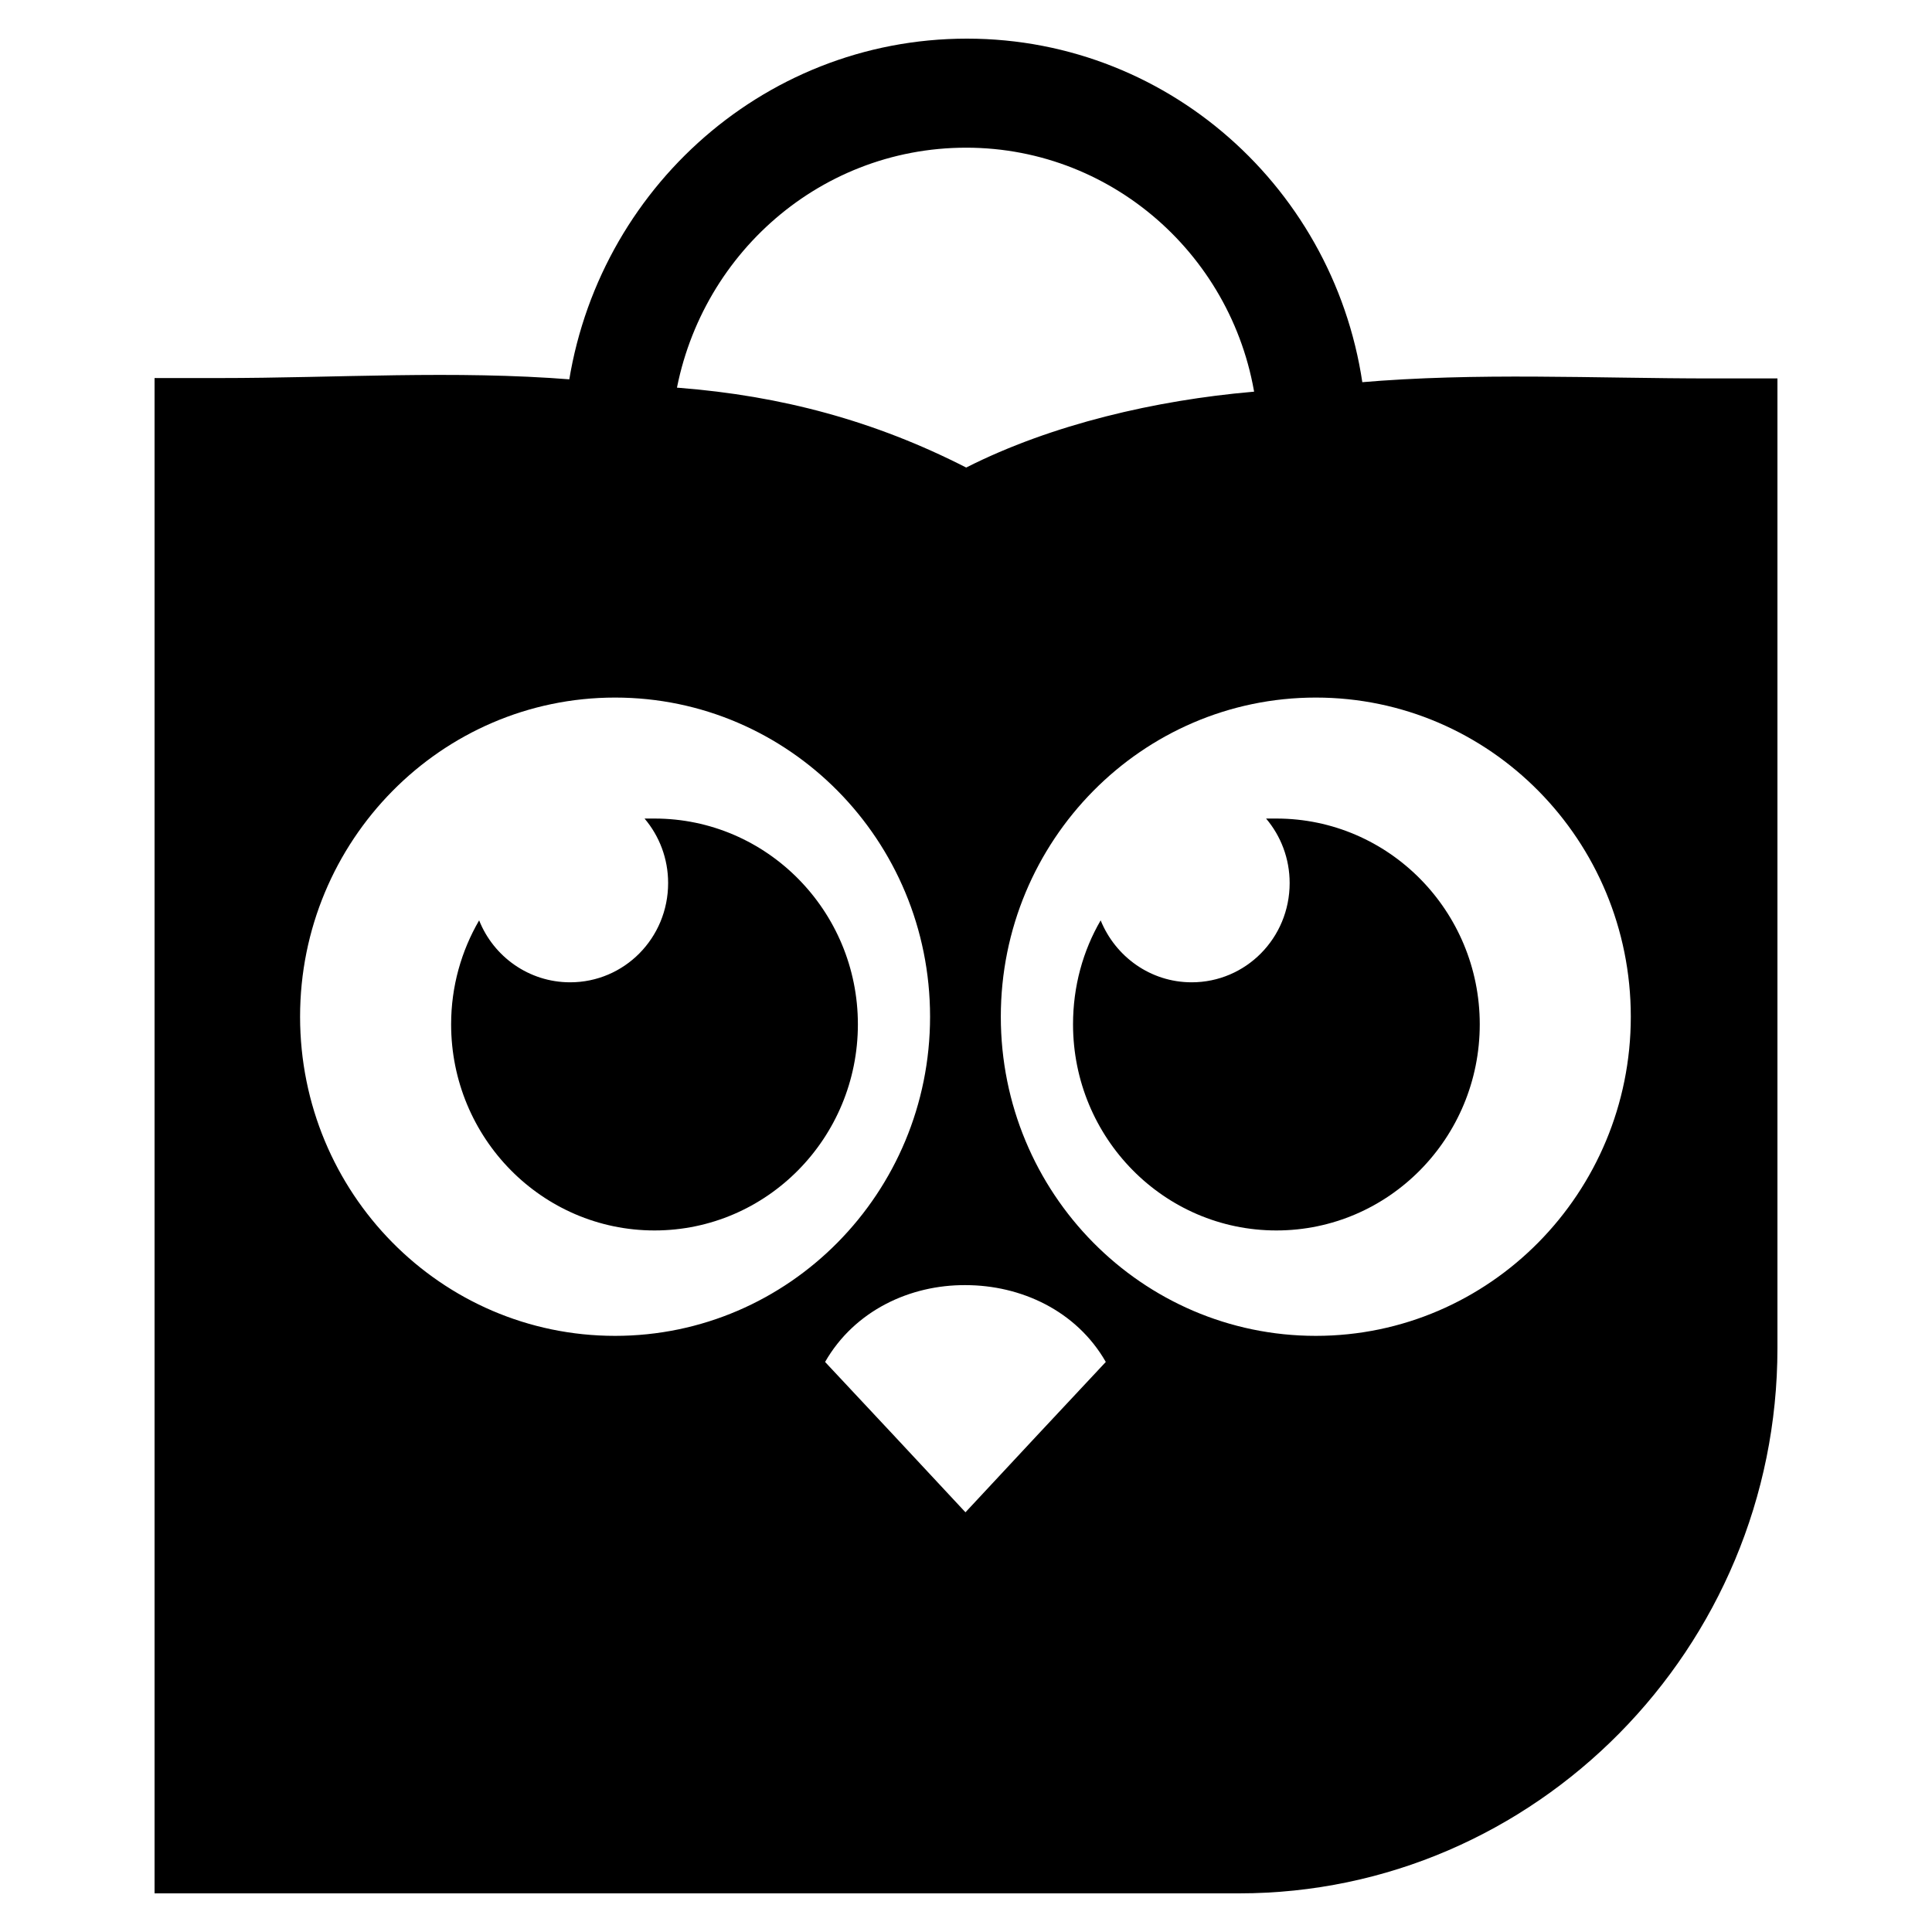 <svg width="50" height="50" viewBox="0 0 50 50" fill="none" xmlns="http://www.w3.org/2000/svg">
<path d="M35.321 10.403C34.787 5.116 30.382 1 25.024 1C19.675 1 15.27 5.078 14.66 10.338L17.434 10.553C17.93 6.756 21.115 3.822 25.005 3.822C28.895 3.822 32.118 6.803 32.528 10.647L35.321 10.403ZM44.312 9.794C41.261 9.794 38.22 9.634 35.178 9.897L32.404 10.141C29.934 10.356 27.226 10.975 25.005 12.1C22.64 10.891 20.218 10.244 17.577 10.037L14.803 9.822C11.752 9.578 8.72 9.784 5.669 9.784H4V49H32.07C39.736 49 46 42.653 46 34.891V9.794H44.312ZM7.766 26.312C7.766 21.756 11.418 18.053 15.918 18.053C20.419 18.053 24.07 21.747 24.07 26.312C24.07 30.869 20.419 34.572 15.918 34.572C11.408 34.572 7.766 30.869 7.766 26.312ZM24.986 39.138C23.775 37.834 22.564 36.541 21.353 35.247C22.116 33.916 23.555 33.25 24.986 33.259C26.416 33.259 27.856 33.916 28.618 35.247C27.407 36.541 26.197 37.834 24.986 39.138ZM34.053 34.572C29.553 34.572 25.901 30.878 25.901 26.312C25.901 21.756 29.553 18.053 34.053 18.053C38.553 18.053 42.205 21.747 42.205 26.312C42.205 30.869 38.553 34.572 34.053 34.572ZM16.939 21.184C19.846 21.184 22.202 23.575 22.202 26.509C22.202 29.453 19.846 31.844 16.939 31.844C14.03 31.844 11.675 29.453 11.675 26.509C11.675 25.525 11.942 24.606 12.4 23.819C12.772 24.756 13.687 25.422 14.755 25.422C16.157 25.422 17.291 24.278 17.291 22.853C17.291 22.216 17.062 21.634 16.681 21.184H16.939ZM33.033 21.184C35.941 21.184 38.296 23.575 38.296 26.509C38.296 29.453 35.941 31.844 33.033 31.844C30.125 31.844 27.77 29.453 27.77 26.509C27.77 25.525 28.027 24.606 28.485 23.819C28.866 24.756 29.772 25.422 30.84 25.422C32.242 25.422 33.376 24.278 33.376 22.853C33.376 22.216 33.147 21.634 32.766 21.184H33.033Z" fill="black"/>
</svg>
